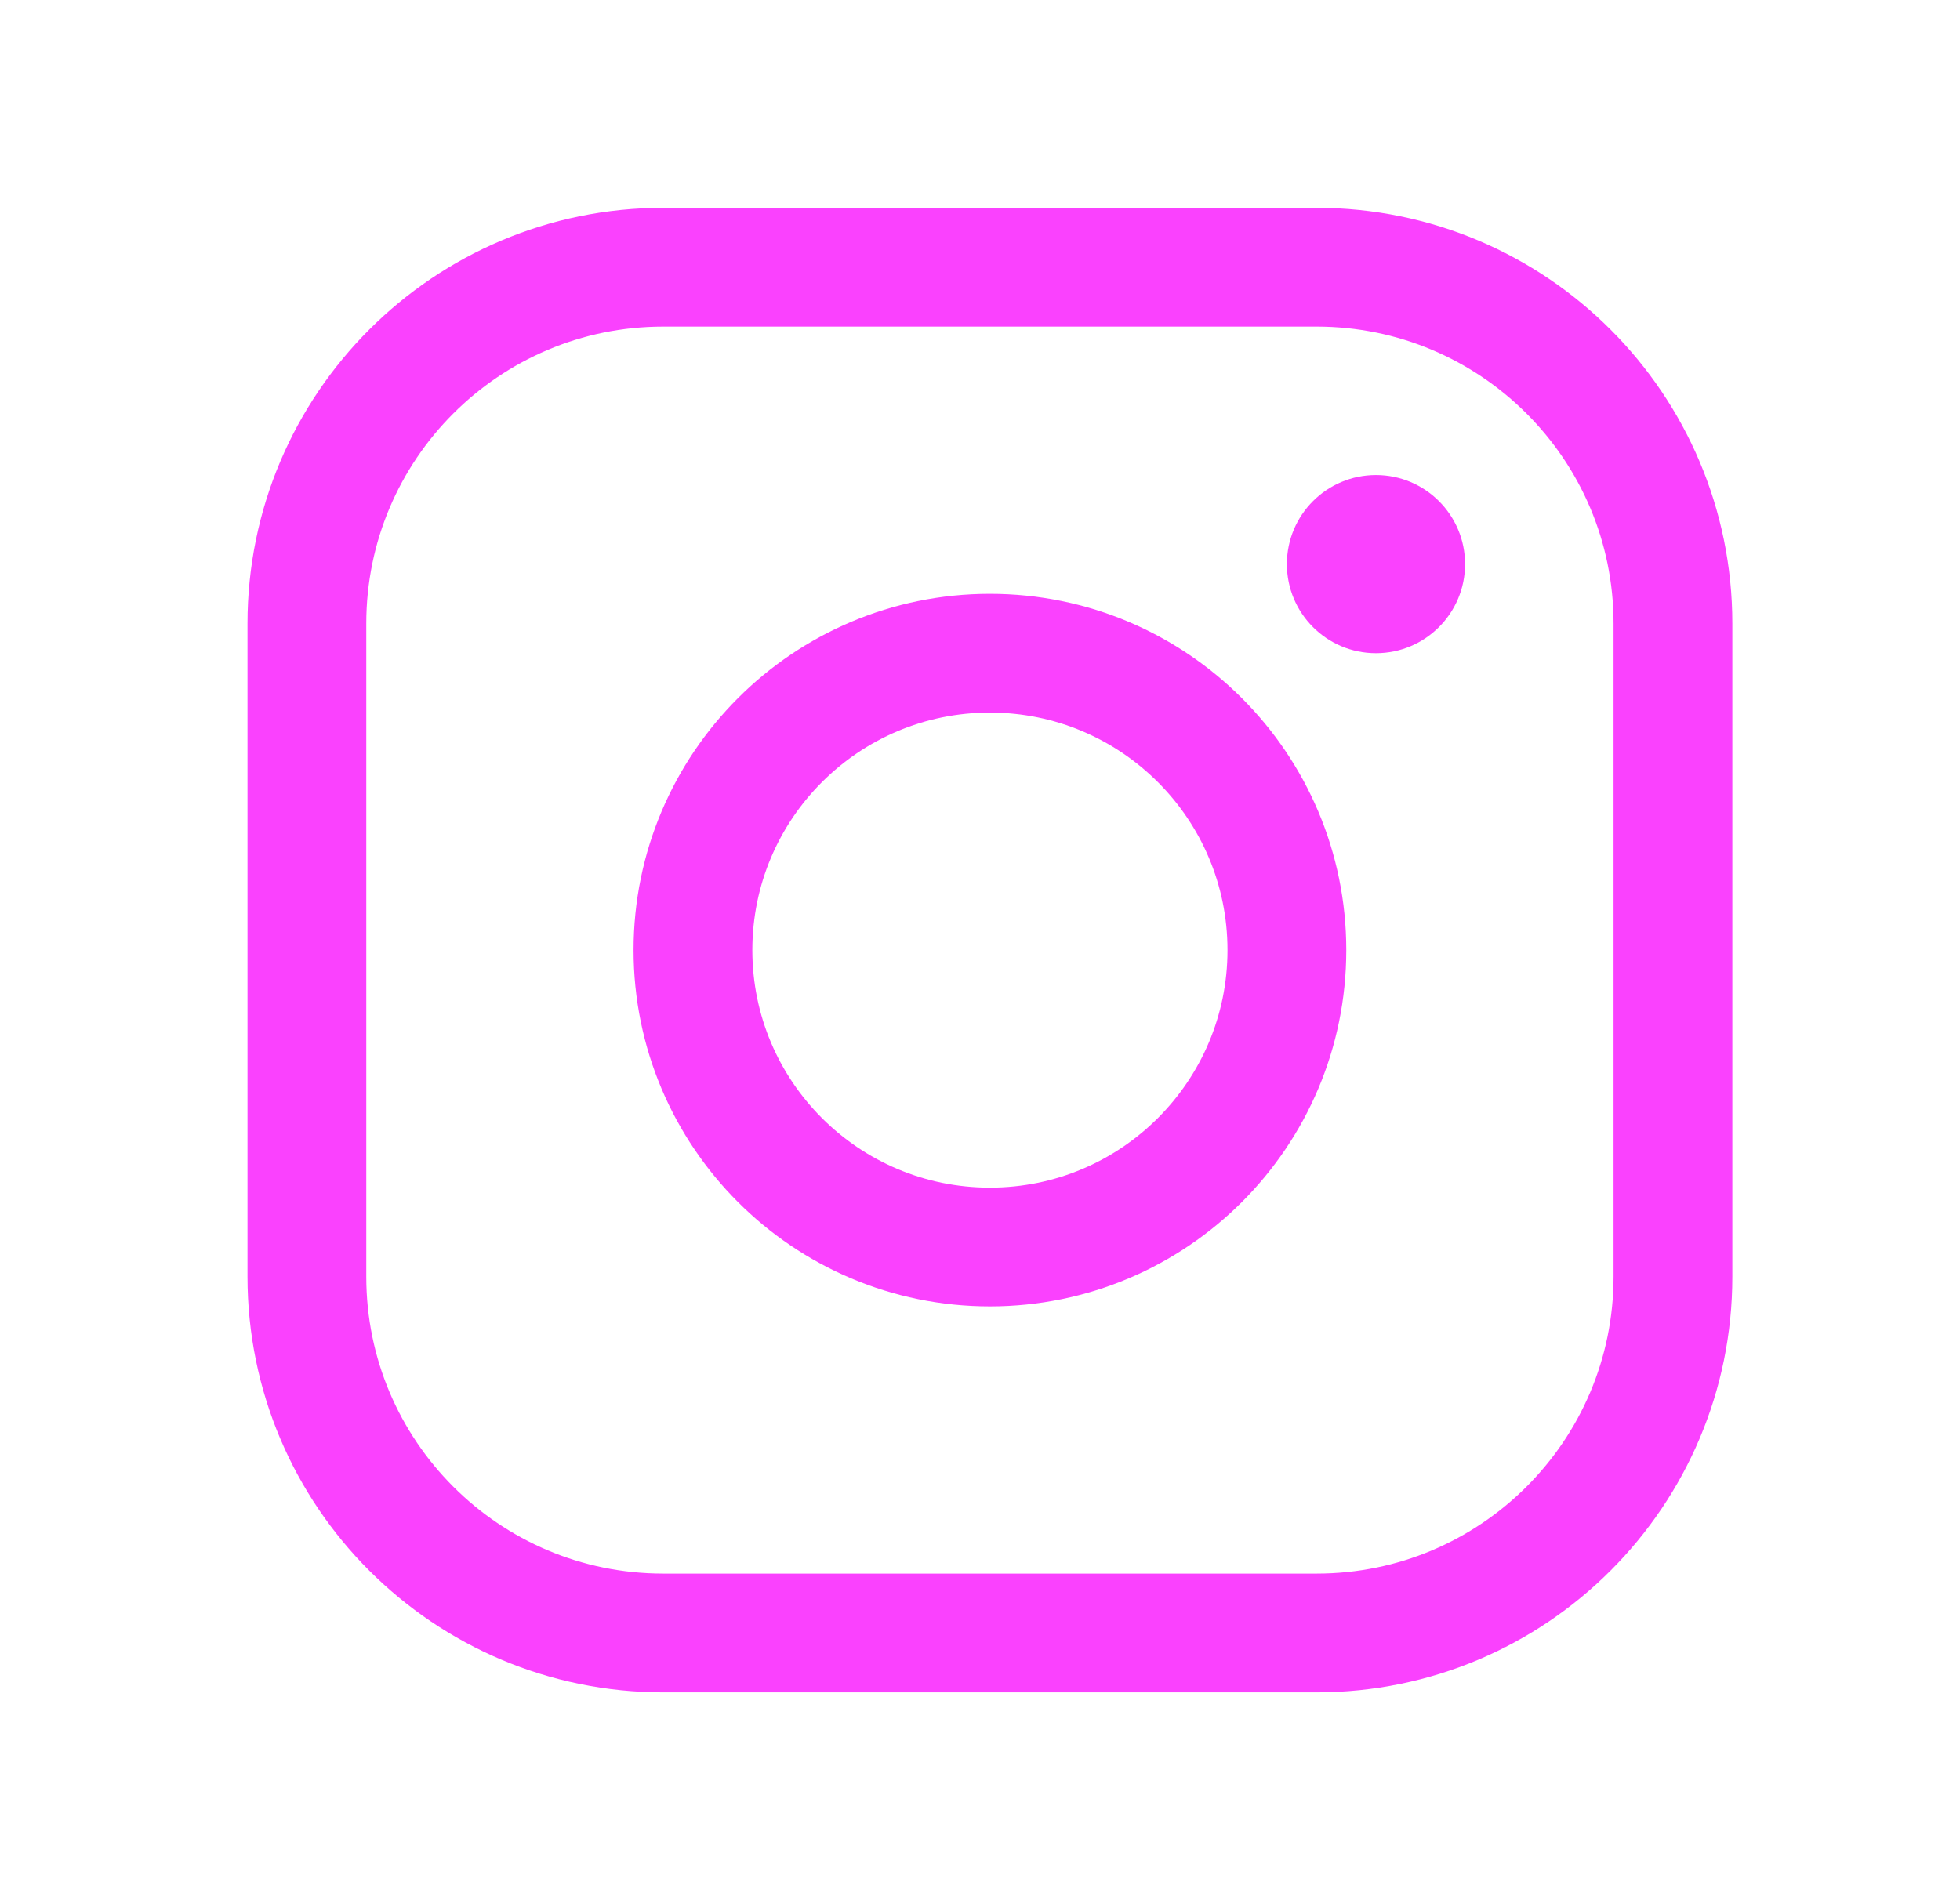 <svg width="33" height="32" viewBox="0 0 33 32" fill="none" xmlns="http://www.w3.org/2000/svg">
    <path d="M16.667 21C19.428 21 21.667 18.761 21.667 16C21.667 13.239 19.428 11 16.667 11C13.905 11 11.667 13.239 11.667 16C11.667 18.761 13.905 21 16.667 21Z" stroke="#FA41FE" stroke-width="2" stroke-miterlimit="10"/>
    <path d="M22.167 4.5H11.167C7.853 4.5 5.167 7.186 5.167 10.5V21.5C5.167 24.814 7.853 27.5 11.167 27.5H22.167C25.48 27.5 28.167 24.814 28.167 21.5V10.5C28.167 7.186 25.48 4.5 22.167 4.5Z" stroke="#FA41FE" stroke-width="2" stroke-linecap="round" stroke-linejoin="round"/>
    <path d="M23.167 11C23.995 11 24.667 10.328 24.667 9.5C24.667 8.672 23.995 8 23.167 8C22.338 8 21.667 8.672 21.667 9.5C21.667 10.328 22.338 11 23.167 11Z" fill="#FA41FE"/>
</svg>